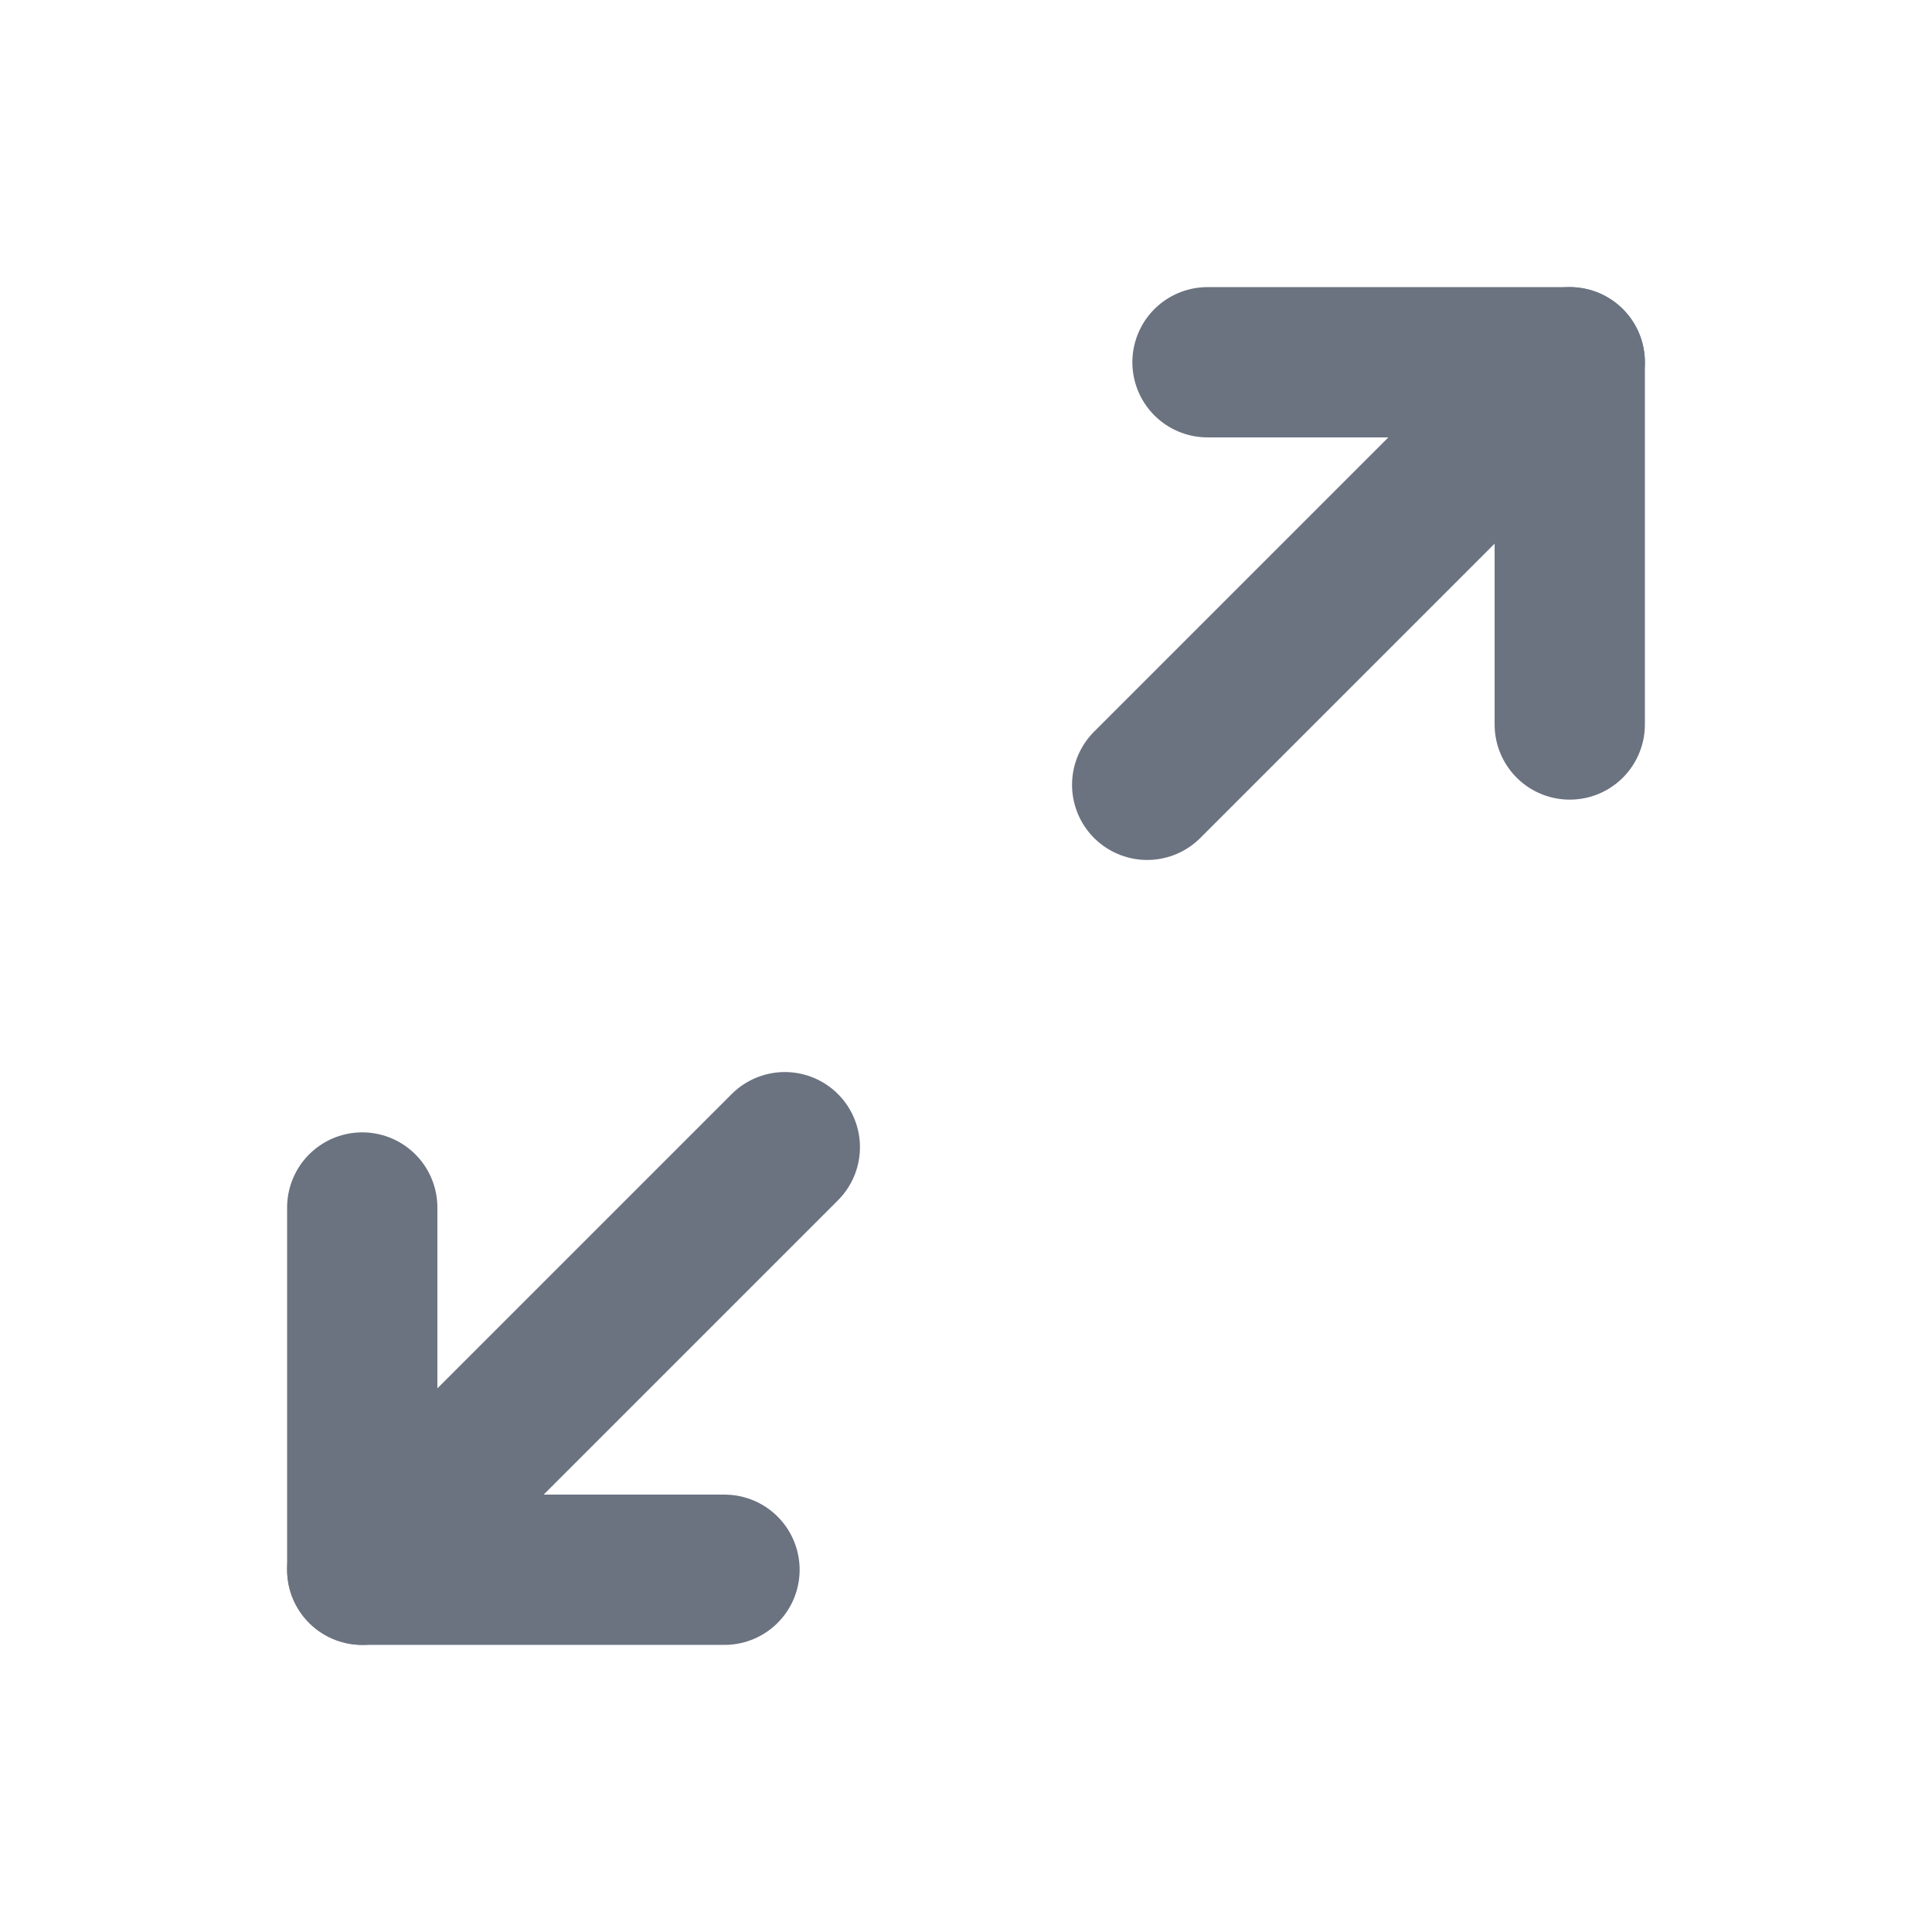 <svg width="18" height="18" viewBox="0 0 18 18" fill="none" xmlns="http://www.w3.org/2000/svg">
<path d="M11.25 3.375H14.625V6.75" stroke="#6B7280" stroke-width="1.4" stroke-linecap="round" stroke-linejoin="round"/>
<path d="M10.688 7.312L14.625 3.375" stroke="#6B7280" stroke-width="1.4" stroke-linecap="round" stroke-linejoin="round"/>
<path d="M6.75 14.625H3.375V11.25" stroke="#6B7280" stroke-width="1.4" stroke-linecap="round" stroke-linejoin="round"/>
<path d="M7.312 10.688L3.375 14.625" stroke="#6B7280" stroke-width="1.4" stroke-linecap="round" stroke-linejoin="round"/>
</svg>
